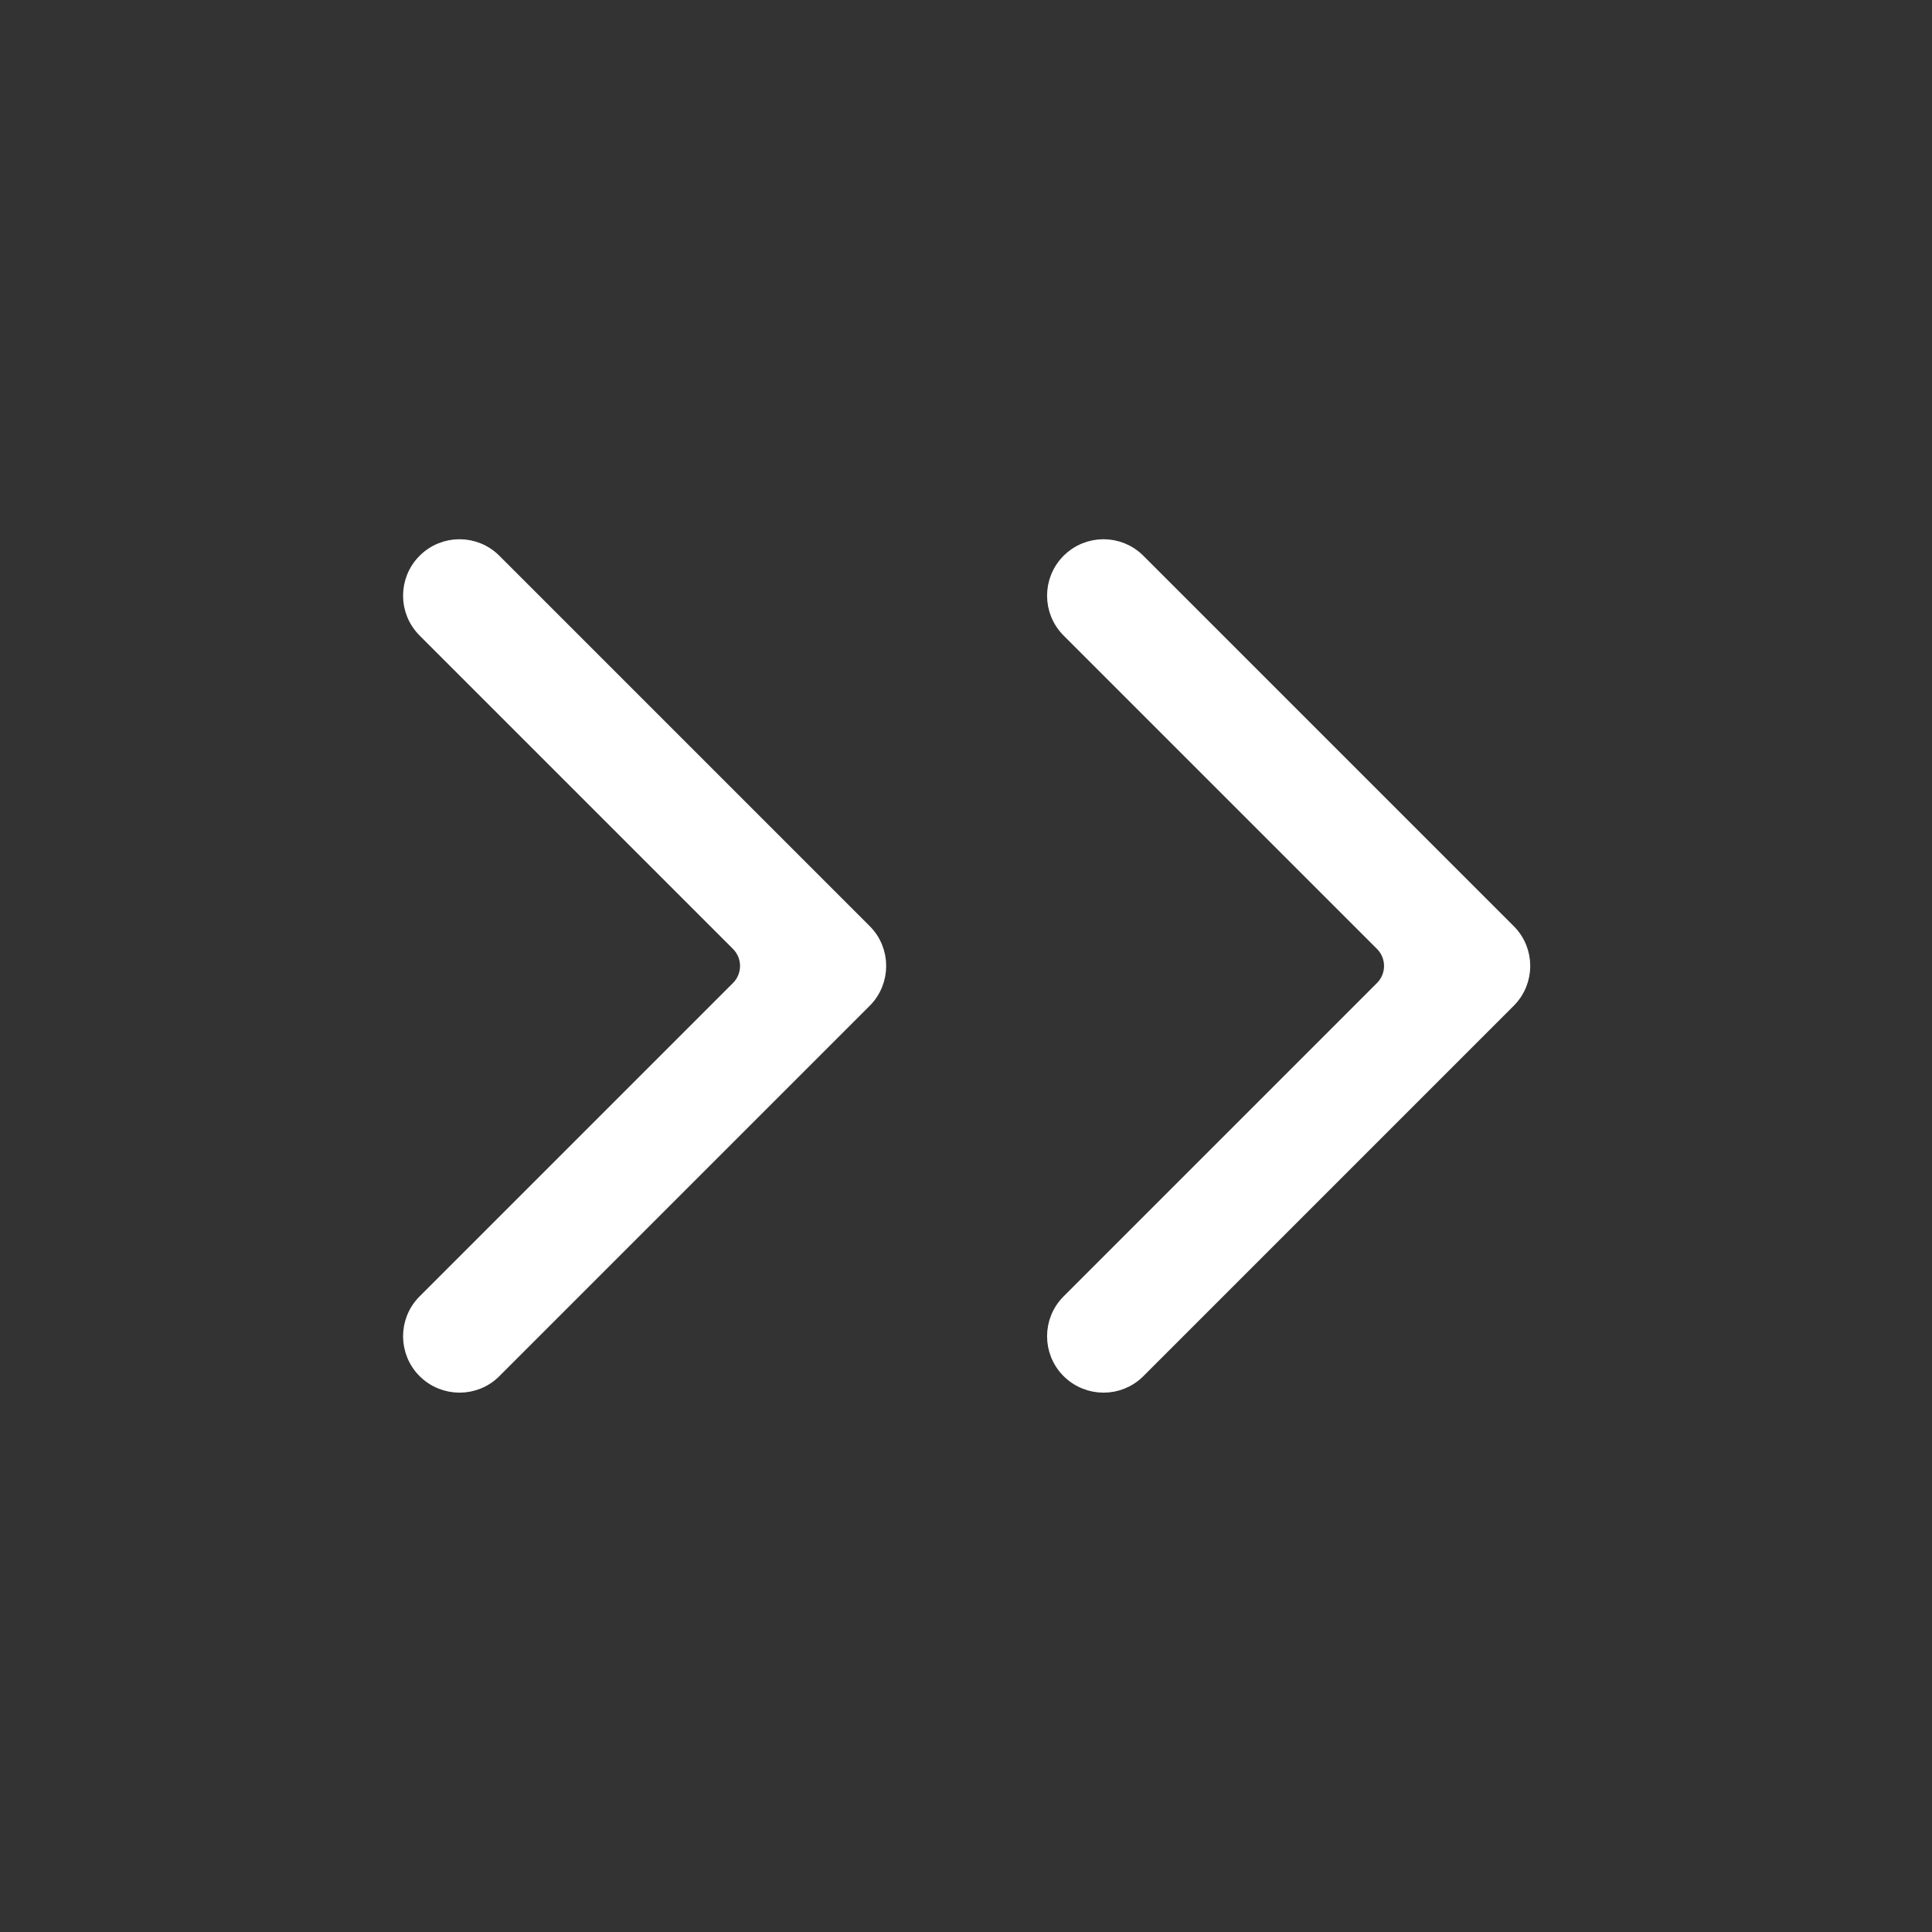 <svg width="24" height="24" viewBox="0 0 24 24" fill="none" xmlns="http://www.w3.org/2000/svg">
<rect x="0" y="0" width="24" height="24" fill="#333333" stroke="none"/>
<path d="M9.176 11.717C9.332 11.873 9.332 12.126 9.176 12.282L5.283 16.175C5.048 16.41 5.049 16.79 5.283 17.024C5.517 17.258 5.898 17.259 6.132 17.025L10.733 12.424C10.967 12.189 10.967 11.809 10.733 11.575L6.132 6.974C5.898 6.74 5.517 6.74 5.283 6.975C5.049 7.209 5.048 7.589 5.283 7.824L9.176 11.717Z" fill="white" stroke="white" stroke-width="0.2"/>
<path d="M17.176 11.717C17.332 11.873 17.332 12.126 17.176 12.282L13.283 16.175C13.048 16.41 13.049 16.79 13.283 17.024C13.518 17.258 13.898 17.259 14.132 17.025L18.733 12.424C18.968 12.189 18.968 11.809 18.733 11.575L14.132 6.974C13.898 6.74 13.518 6.74 13.283 6.975C13.049 7.209 13.048 7.589 13.283 7.824L17.176 11.717Z" fill="white" stroke="white" stroke-width="0.2"/>
</svg>

